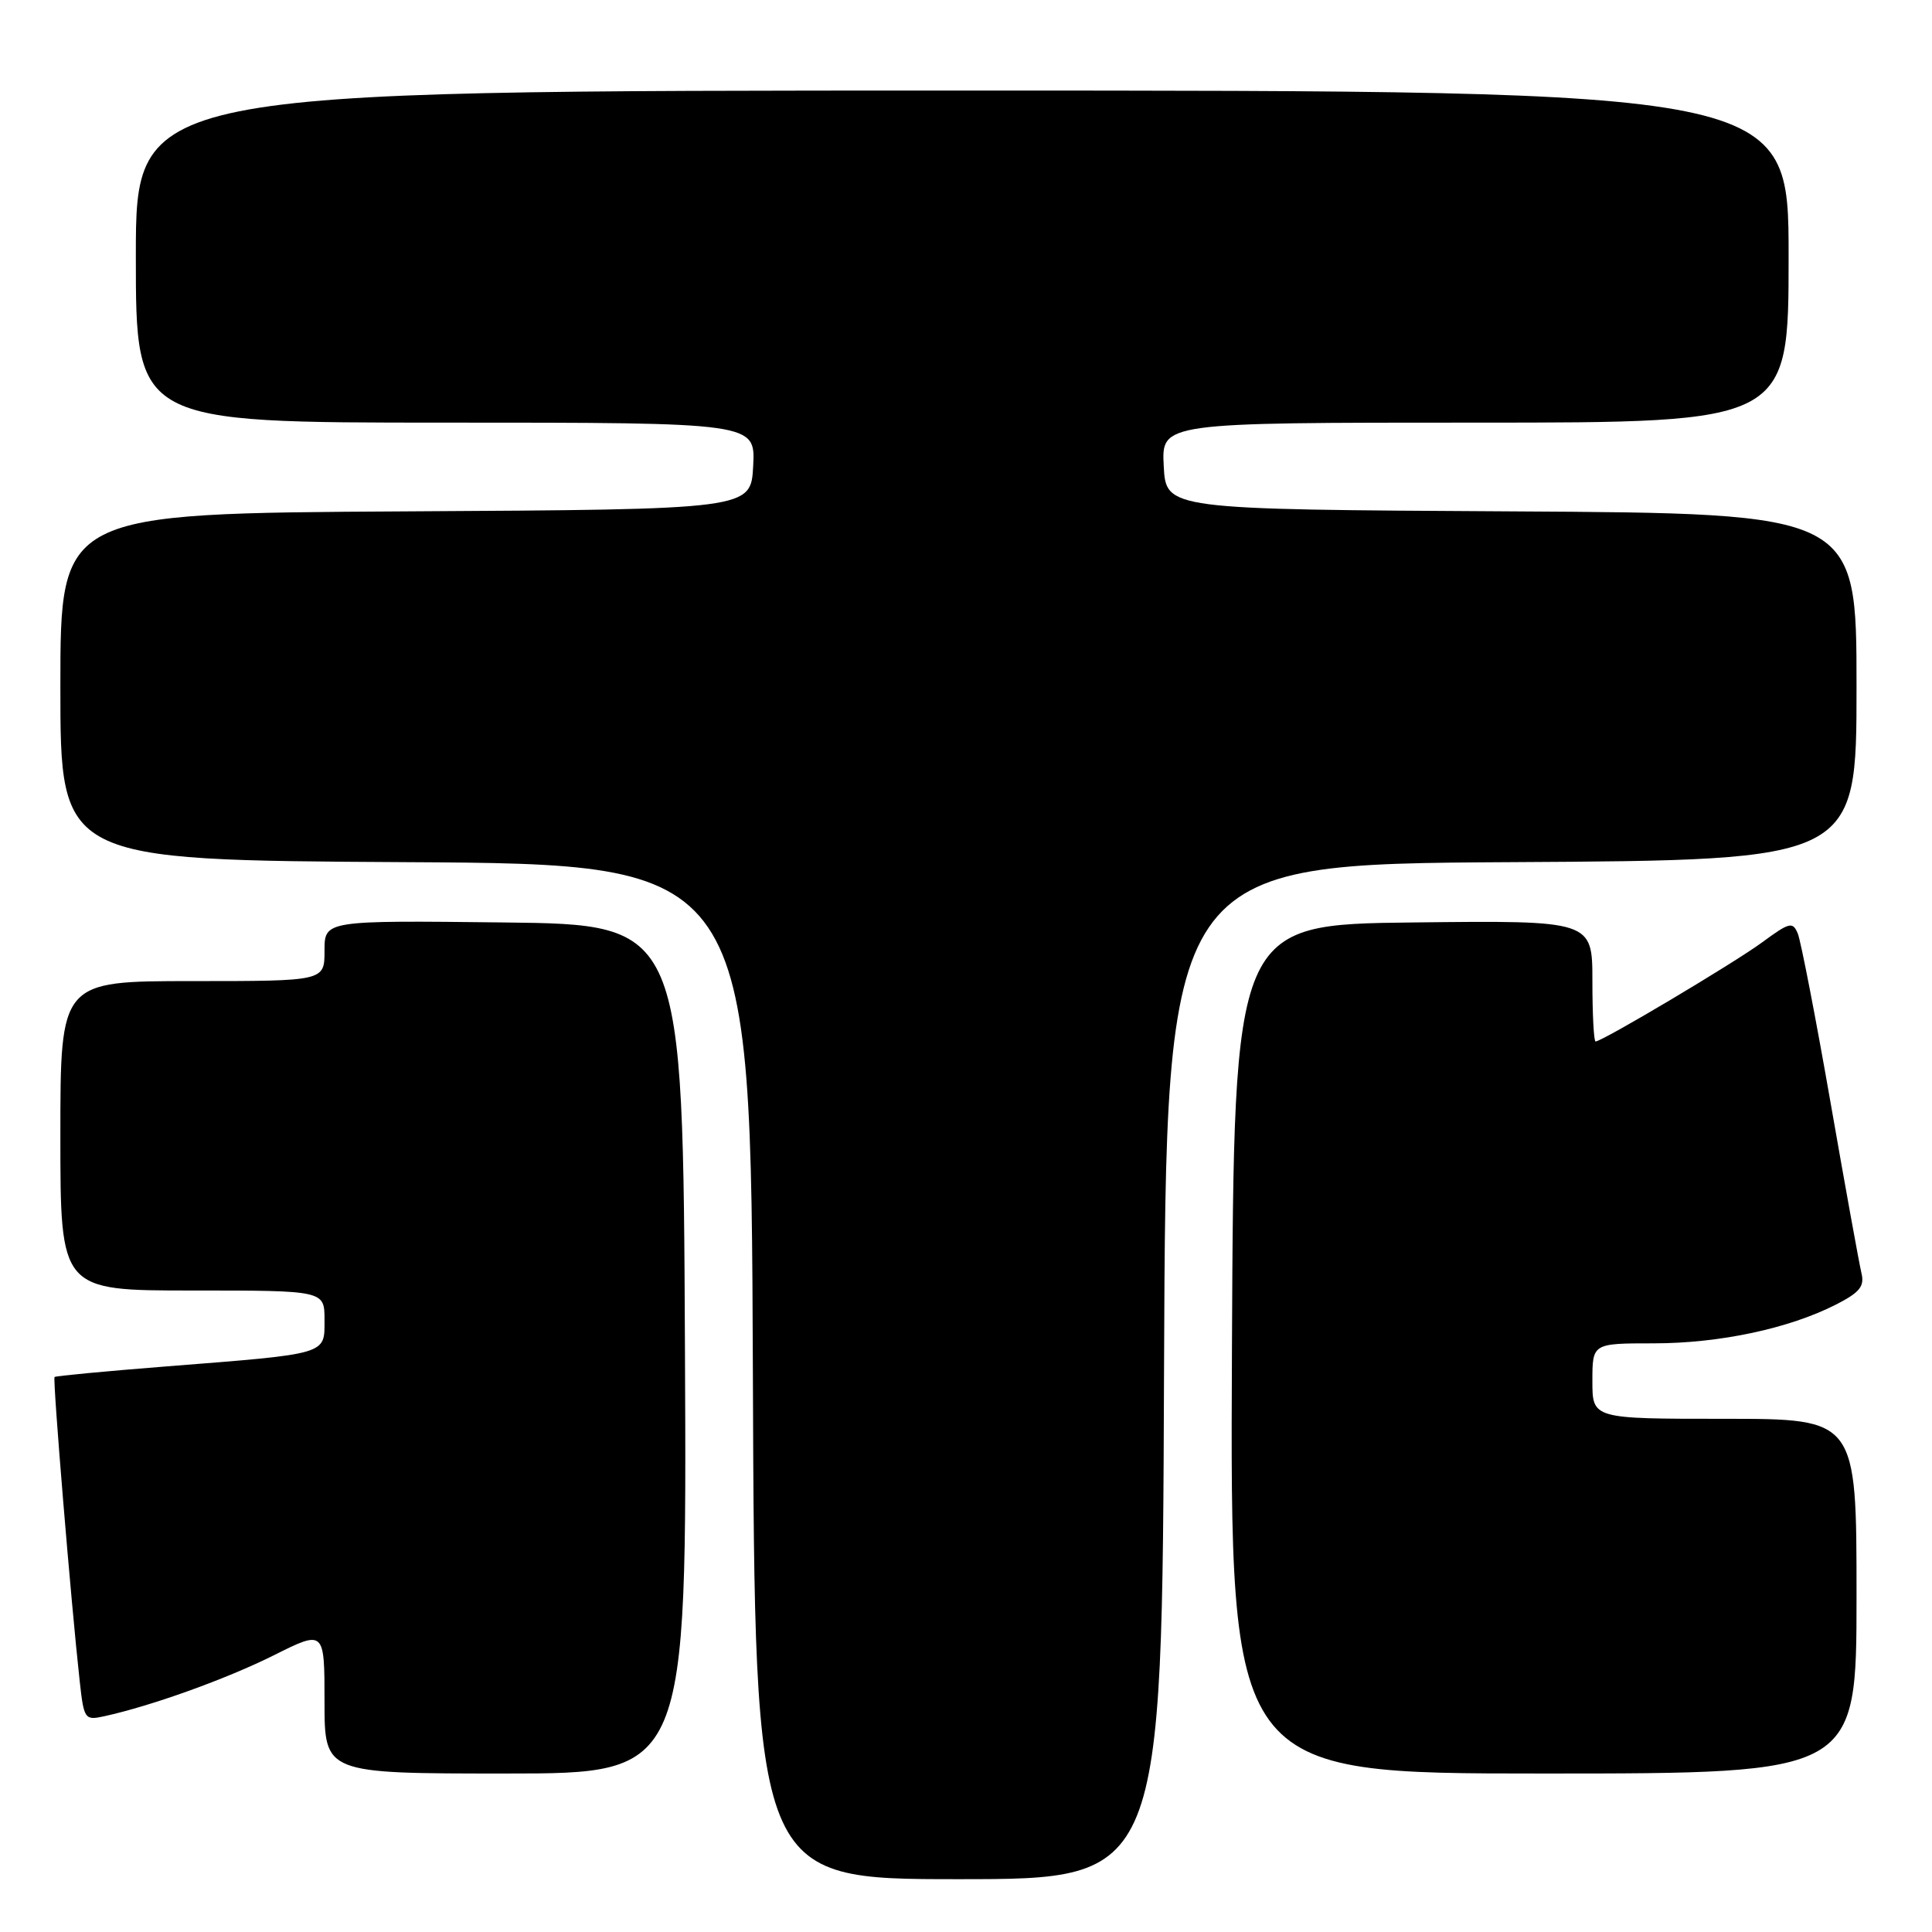 <?xml version="1.0" encoding="UTF-8" standalone="no"?>
<!DOCTYPE svg PUBLIC "-//W3C//DTD SVG 1.1//EN" "http://www.w3.org/Graphics/SVG/1.1/DTD/svg11.dtd" >
<svg xmlns="http://www.w3.org/2000/svg" xmlns:xlink="http://www.w3.org/1999/xlink" version="1.1" viewBox="0 0 256 256">
 <g >
 <path fill="currentColor"
d=" M 154.24 181.75 C 154.50 114.50 154.50 114.50 200.25 114.24 C 246.00 113.98 246.00 113.98 246.00 91.00 C 246.00 68.02 246.00 68.02 200.25 67.76 C 154.50 67.50 154.50 67.50 154.20 61.75 C 153.90 56.00 153.90 56.00 195.45 56.00 C 237.00 56.00 237.00 56.00 237.00 34.00 C 237.00 12.00 237.00 12.00 127.50 12.00 C 18.00 12.00 18.00 12.00 18.00 34.00 C 18.00 56.00 18.00 56.00 59.05 56.00 C 100.10 56.00 100.10 56.00 99.80 61.75 C 99.50 67.50 99.50 67.50 53.75 67.76 C 8.00 68.02 8.00 68.02 8.00 91.00 C 8.00 113.98 8.00 113.98 53.75 114.24 C 99.50 114.50 99.50 114.50 99.76 181.75 C 100.01 249.00 100.01 249.00 127.00 249.00 C 153.99 249.00 153.99 249.00 154.24 181.75 Z  M 90.76 178.75 C 90.50 122.50 90.50 122.50 66.75 122.23 C 43.00 121.96 43.00 121.96 43.00 125.98 C 43.00 130.00 43.00 130.00 25.50 130.00 C 8.00 130.00 8.00 130.00 8.00 150.50 C 8.00 171.00 8.00 171.00 25.50 171.00 C 43.00 171.00 43.00 171.00 43.00 174.89 C 43.00 179.53 43.60 179.36 22.00 181.06 C 14.02 181.69 7.38 182.32 7.23 182.46 C 6.96 182.71 9.42 212.45 10.56 222.75 C 11.12 227.83 11.23 227.98 13.82 227.41 C 20.11 226.03 29.97 222.48 36.25 219.35 C 43.00 215.97 43.00 215.97 43.00 225.49 C 43.00 235.00 43.00 235.00 67.01 235.00 C 91.02 235.00 91.02 235.00 90.76 178.75 Z  M 246.00 211.50 C 246.00 188.00 246.00 188.00 228.50 188.00 C 211.00 188.00 211.00 188.00 211.00 183.00 C 211.00 178.00 211.00 178.00 219.11 178.00 C 227.84 178.00 237.04 176.04 243.28 172.86 C 246.43 171.25 247.08 170.45 246.65 168.68 C 246.36 167.48 244.51 157.28 242.54 146.00 C 240.57 134.72 238.62 124.70 238.22 123.71 C 237.55 122.09 237.13 122.19 233.49 124.87 C 229.70 127.65 212.31 138.00 211.42 138.00 C 211.19 138.00 211.00 134.39 211.00 129.98 C 211.00 121.96 211.00 121.96 187.25 122.23 C 163.50 122.50 163.50 122.50 163.24 178.75 C 162.98 235.00 162.98 235.00 204.49 235.00 C 246.00 235.00 246.00 235.00 246.00 211.50 Z "/>
</g>
</svg>